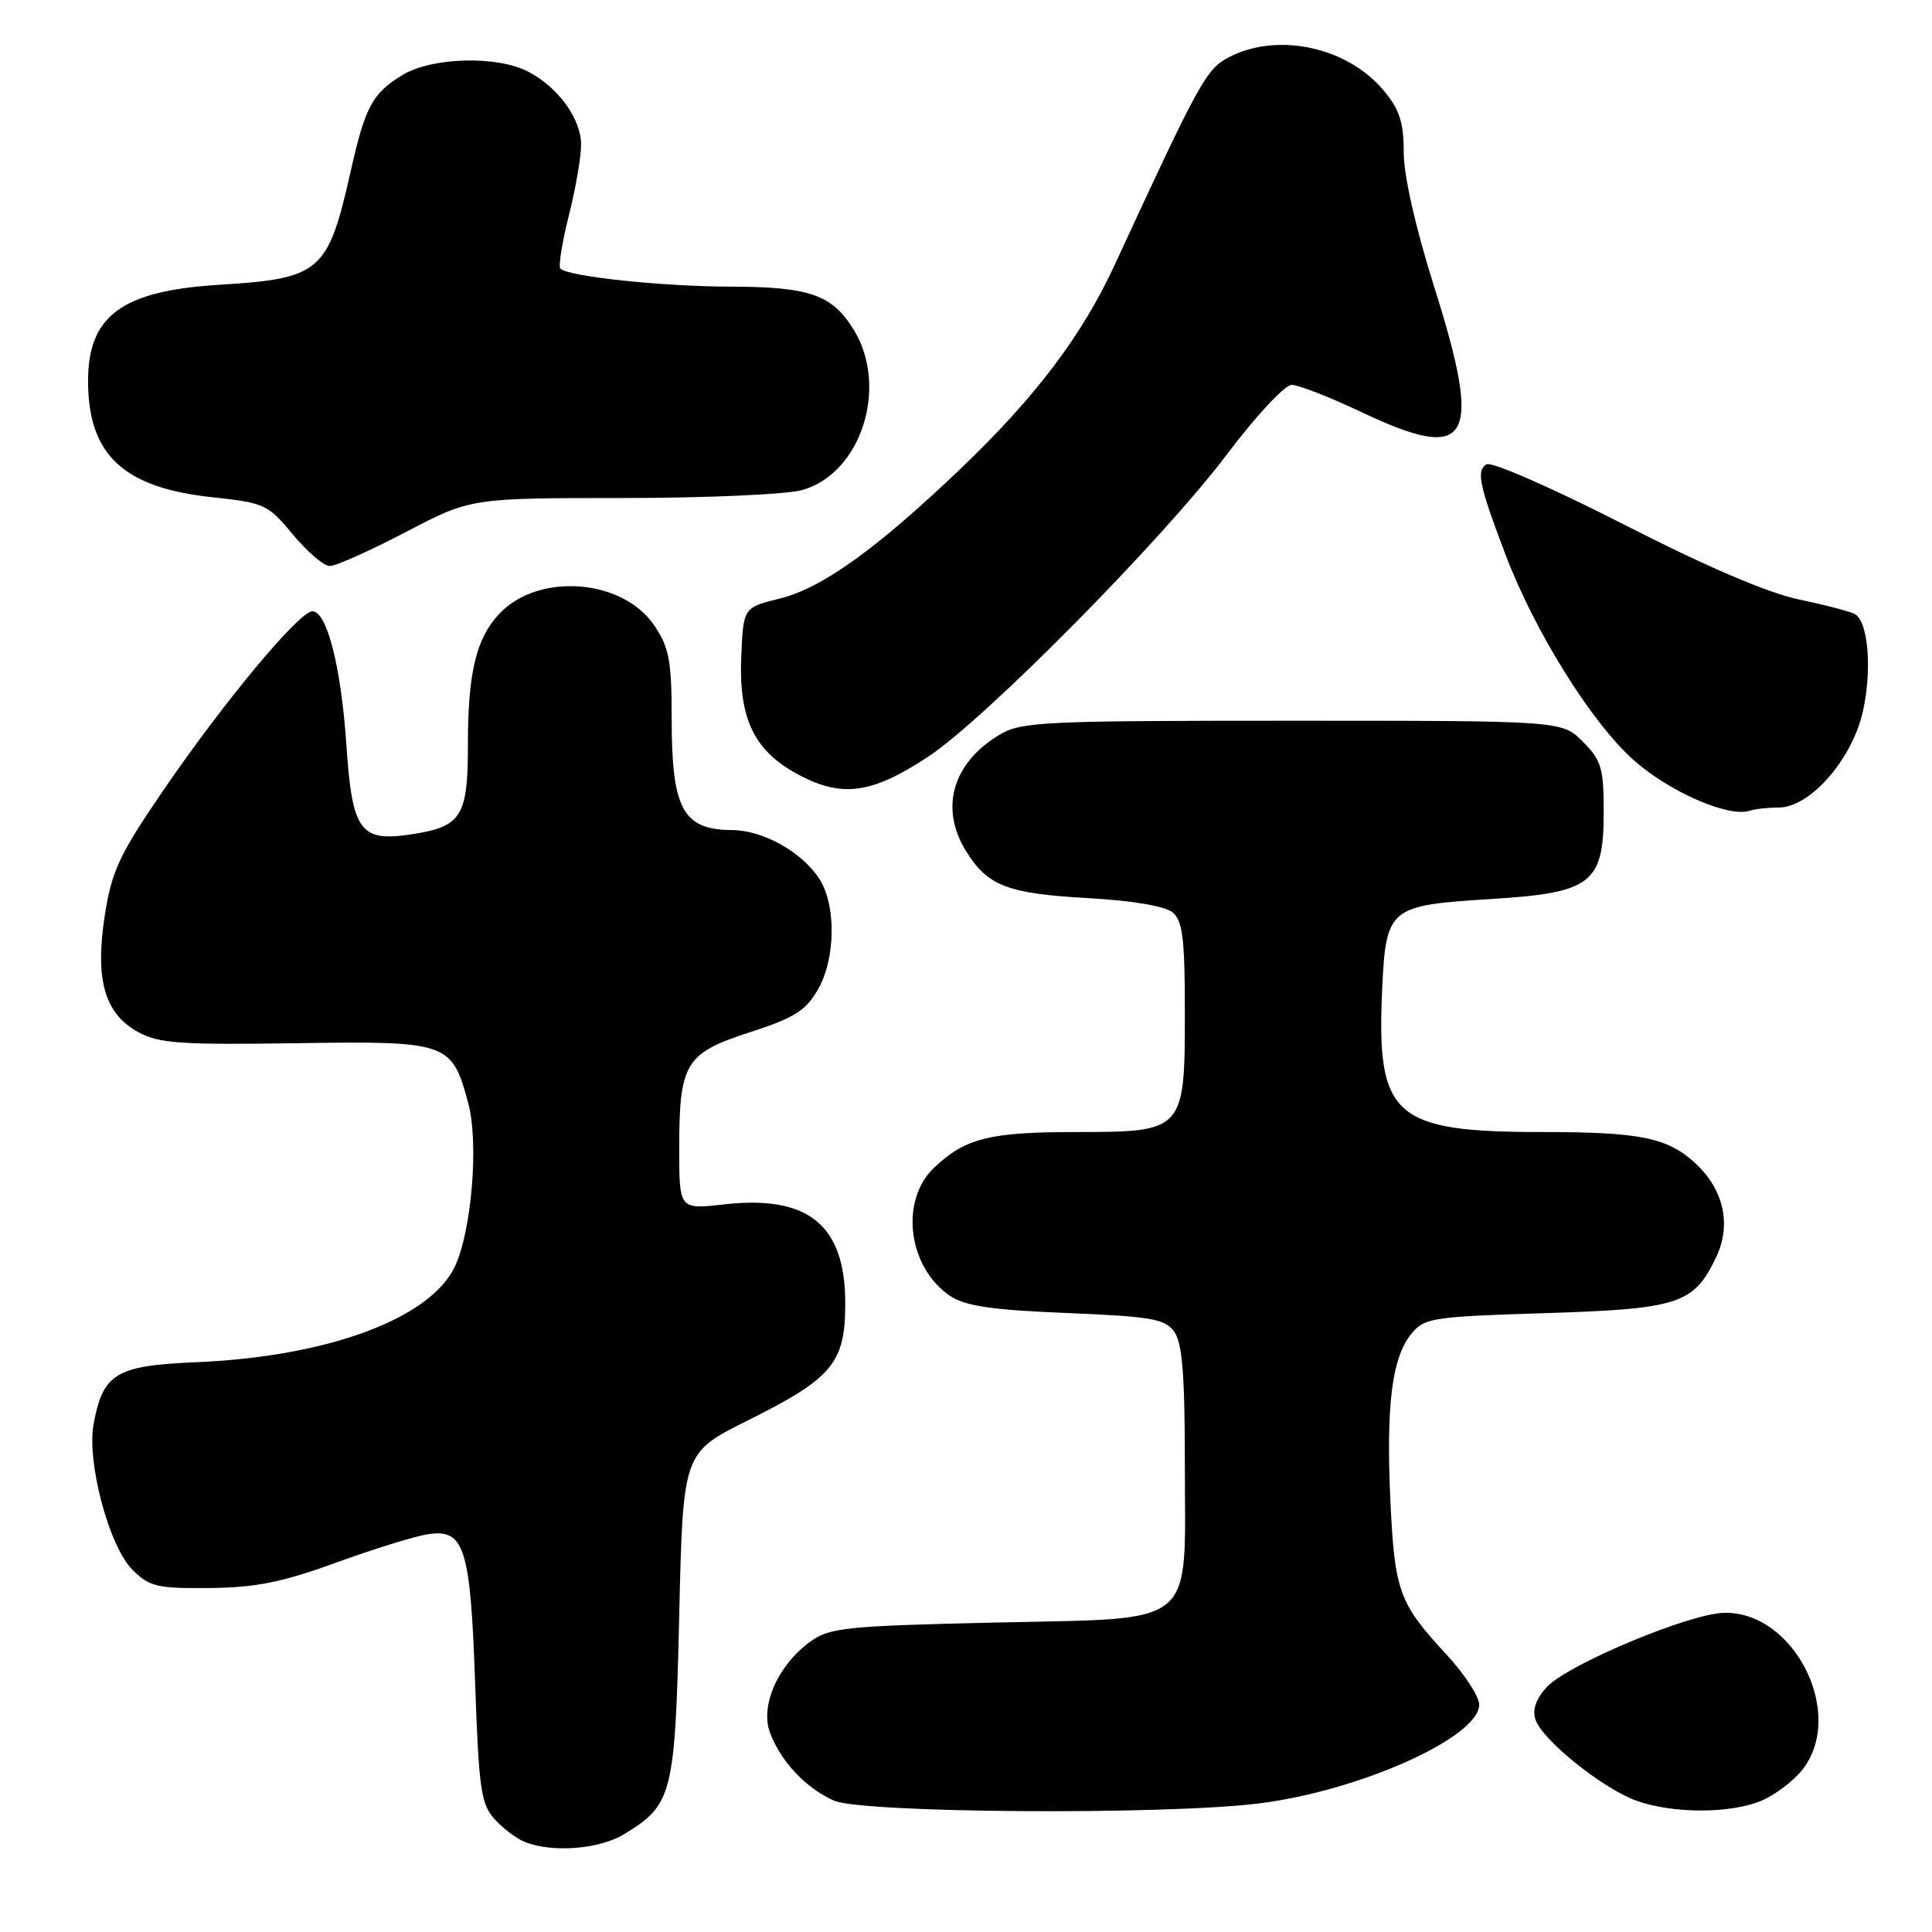 <?xml version="1.0" encoding="UTF-8" standalone="no"?>
<!DOCTYPE svg PUBLIC "-//W3C//DTD SVG 1.1//EN" "http://www.w3.org/Graphics/SVG/1.1/DTD/svg11.dtd" >
<svg xmlns="http://www.w3.org/2000/svg" xmlns:xlink="http://www.w3.org/1999/xlink" version="1.1" viewBox="0 0 256 256">
 <g >
 <path fill="currentColor"
d=" M 82.70 243.04 C 89.12 239.13 89.45 237.83 90.00 214.05 C 90.50 192.50 90.50 192.50 99.00 188.26 C 110.35 182.60 112.00 180.62 112.00 172.67 C 112.00 162.31 107.10 158.32 95.93 159.59 C 90.00 160.26 90.00 160.26 90.00 152.18 C 90.00 140.86 90.80 139.55 99.36 136.78 C 105.22 134.89 106.77 133.92 108.37 131.14 C 110.74 127.03 110.82 119.90 108.54 116.41 C 106.20 112.86 101.10 110.01 97.00 109.99 C 90.48 109.95 89.00 107.21 89.00 95.21 C 89.00 87.58 88.67 85.81 86.71 82.90 C 82.53 76.67 71.33 75.82 66.15 81.34 C 63.09 84.60 62.00 89.15 62.00 98.67 C 62.00 108.25 61.17 109.55 54.40 110.57 C 47.72 111.57 46.66 110.10 45.90 98.72 C 45.20 88.37 43.33 81.00 41.39 81.00 C 39.64 81.00 29.59 93.08 21.54 104.87 C 15.82 113.24 14.80 115.43 13.89 121.26 C 12.56 129.82 13.85 134.31 18.33 136.77 C 21.06 138.26 23.97 138.46 39.23 138.23 C 59.42 137.93 59.87 138.09 62.05 146.19 C 63.46 151.44 62.50 163.10 60.27 167.83 C 57.00 174.74 43.40 179.77 26.00 180.50 C 15.36 180.95 13.66 181.97 12.41 188.65 C 11.46 193.68 14.44 204.90 17.55 208.00 C 19.81 210.25 20.82 210.49 27.78 210.42 C 33.88 210.36 37.39 209.66 44.50 207.07 C 49.45 205.27 54.92 203.57 56.66 203.30 C 61.55 202.53 62.34 205.02 62.96 223.15 C 63.44 236.94 63.74 239.06 65.50 241.01 C 66.60 242.24 68.40 243.60 69.50 244.05 C 73.11 245.53 79.40 245.05 82.70 243.04 Z  M 166.85 238.96 C 180.21 237.28 196.00 230.20 196.00 225.87 C 196.00 224.79 194.04 221.80 191.64 219.21 C 185.39 212.46 184.80 210.85 184.24 198.97 C 183.64 186.33 184.43 179.93 186.97 176.79 C 188.73 174.62 189.65 174.47 204.71 174.00 C 222.50 173.44 224.44 172.80 227.42 166.54 C 229.43 162.29 228.42 157.68 224.72 154.21 C 221.02 150.75 217.42 150.00 204.40 150.00 C 184.66 150.00 182.38 147.98 183.14 131.18 C 183.64 120.29 184.02 119.97 197.37 119.14 C 210.96 118.30 212.50 117.12 212.50 107.49 C 212.50 101.78 212.18 100.73 209.73 98.27 C 206.95 95.50 206.95 95.50 171.23 95.50 C 137.99 95.50 135.28 95.63 132.39 97.39 C 126.23 101.11 124.51 107.04 127.95 112.69 C 130.81 117.37 133.45 118.41 144.12 119.00 C 150.01 119.33 154.37 120.06 155.37 120.89 C 156.71 122.00 157.00 124.36 157.00 134.12 C 157.00 149.89 156.90 150.00 142.57 150.00 C 131.11 150.00 127.87 150.82 123.75 154.75 C 119.19 159.10 120.31 167.96 125.90 171.72 C 127.91 173.06 131.42 173.58 141.33 173.98 C 152.52 174.44 154.35 174.75 155.58 176.44 C 156.66 177.92 157.00 182.11 157.00 194.08 C 157.00 216.00 158.98 214.37 131.66 215.00 C 111.94 215.46 109.90 215.67 107.32 217.56 C 103.04 220.70 100.69 226.06 102.04 229.63 C 103.48 233.43 106.80 236.95 110.50 238.59 C 114.24 240.25 154.43 240.52 166.85 238.96 Z  M 233.36 238.62 C 235.18 237.86 237.64 236.00 238.83 234.49 C 244.62 227.13 237.74 213.44 228.40 213.71 C 223.76 213.84 207.79 220.53 204.98 223.52 C 203.55 225.05 203.03 226.51 203.45 227.83 C 204.30 230.52 212.36 237.00 216.86 238.61 C 221.67 240.33 229.26 240.33 233.36 238.62 Z  M 235.70 107.00 C 239.88 107.00 245.51 100.51 246.88 94.11 C 248.06 88.62 247.54 82.45 245.82 81.39 C 245.29 81.06 241.97 80.19 238.44 79.45 C 234.24 78.57 226.18 75.12 215.08 69.45 C 205.73 64.68 197.61 61.12 196.97 61.52 C 195.59 62.37 195.98 64.25 199.48 73.47 C 203.33 83.61 210.78 95.59 216.36 100.62 C 221.05 104.85 229.00 108.35 231.83 107.43 C 232.56 107.19 234.30 107.00 235.70 107.00 Z  M 122.94 100.30 C 130.47 95.36 154.12 71.43 162.54 60.25 C 166.38 55.15 170.24 51.00 171.15 51.00 C 172.05 51.00 176.18 52.61 180.32 54.57 C 194.83 61.46 196.53 58.58 190.06 38.08 C 187.56 30.15 186.00 23.26 186.00 20.17 C 186.00 16.18 185.45 14.50 183.30 11.94 C 178.48 6.21 169.29 4.25 162.88 7.56 C 159.83 9.14 158.98 10.68 147.75 35.00 C 143.38 44.47 137.24 52.59 127.27 62.12 C 116.13 72.76 108.94 77.92 103.33 79.31 C 98.50 80.50 98.50 80.50 98.22 87.00 C 97.87 95.39 99.98 99.63 106.07 102.79 C 111.69 105.70 115.59 105.13 122.94 100.30 Z  M 53.77 70.50 C 62.37 66.00 62.37 66.00 82.43 65.99 C 93.47 65.99 104.20 65.52 106.27 64.94 C 114.10 62.77 117.80 51.27 113.11 43.67 C 110.24 39.03 107.28 38.00 96.70 37.98 C 87.71 37.96 75.31 36.64 74.26 35.60 C 73.97 35.31 74.47 32.15 75.37 28.58 C 76.27 25.01 77.00 20.78 77.00 19.18 C 77.00 15.74 73.96 11.55 69.96 9.48 C 65.82 7.34 57.20 7.58 53.31 9.95 C 49.34 12.37 48.39 14.14 46.47 22.68 C 43.45 36.09 42.50 36.91 29.00 37.74 C 16.17 38.53 11.67 41.84 11.67 50.47 C 11.67 60.27 16.32 64.62 28.15 65.89 C 35.04 66.62 35.53 66.85 38.81 70.83 C 40.71 73.12 42.91 75.00 43.71 75.00 C 44.51 75.00 49.04 72.97 53.77 70.50 Z "/>
</g>
</svg>